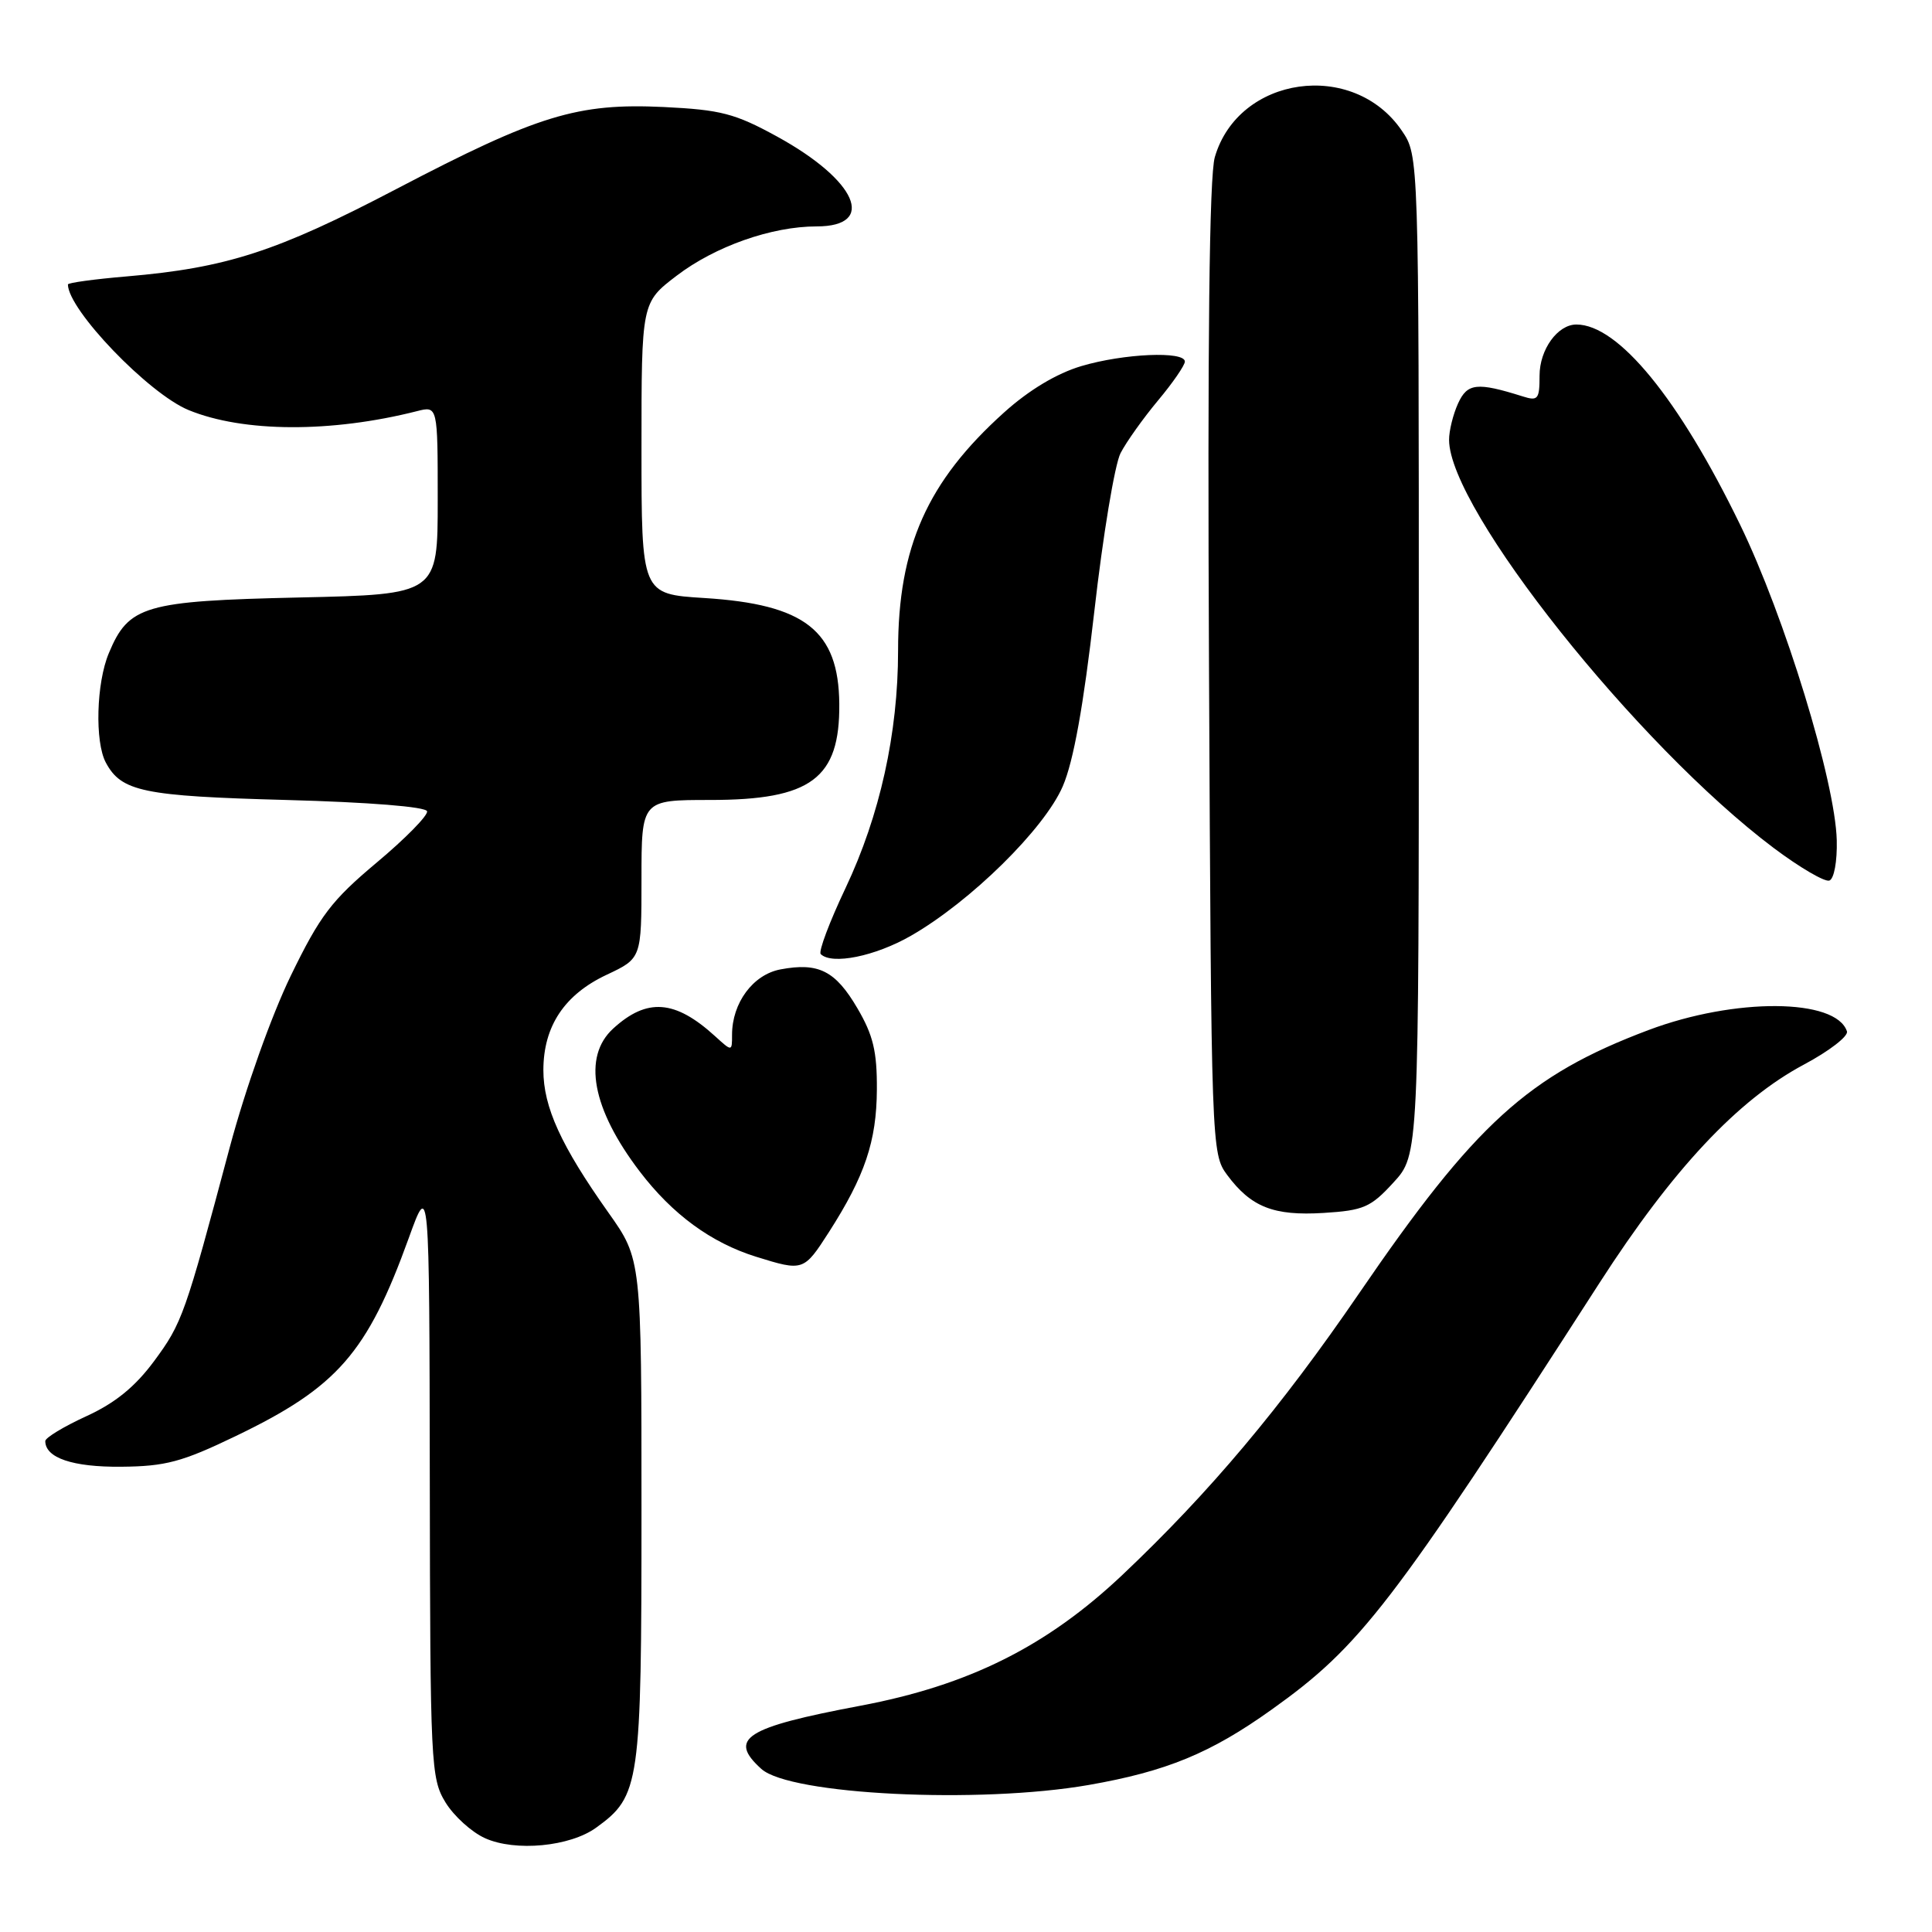 <?xml version="1.0" encoding="UTF-8" standalone="no"?>
<!DOCTYPE svg PUBLIC "-//W3C//DTD SVG 1.1//EN" "http://www.w3.org/Graphics/SVG/1.1/DTD/svg11.dtd" >
<svg xmlns="http://www.w3.org/2000/svg" xmlns:xlink="http://www.w3.org/1999/xlink" version="1.1" viewBox="0 0 256 256">
 <g >
 <path fill="currentColor"
d=" M 79.00 242.17 C 84.80 237.97 85.00 236.55 85.00 200.18 C 85.00 166.86 85.00 166.86 80.62 160.68 C 74.33 151.80 72.00 146.69 72.00 141.79 C 72.01 135.98 74.79 131.79 80.39 129.16 C 85.00 126.99 85.00 126.99 85.00 116.49 C 85.00 106.00 85.00 106.00 94.10 106.00 C 107.49 106.00 111.30 103.16 111.21 93.25 C 111.12 83.56 106.66 80.07 93.31 79.24 C 85.00 78.72 85.00 78.72 85.00 59.40 C 85.00 40.09 85.00 40.09 89.65 36.54 C 94.76 32.64 102.25 30.00 108.21 30.00 C 116.22 30.00 113.53 23.89 102.98 18.10 C 97.38 15.03 95.52 14.55 87.95 14.18 C 76.50 13.64 71.29 15.23 52.53 25.04 C 36.66 33.35 30.01 35.50 16.75 36.63 C 12.49 36.99 9.00 37.47 9.00 37.69 C 9.00 41.03 19.71 52.18 25.00 54.34 C 32.23 57.31 43.89 57.36 55.25 54.48 C 58.00 53.78 58.00 53.78 58.00 66.27 C 58.00 78.76 58.00 78.76 39.64 79.17 C 19.13 79.63 17.05 80.24 14.42 86.55 C 12.76 90.50 12.55 98.29 14.02 101.04 C 16.08 104.89 18.95 105.49 37.92 106.00 C 48.94 106.30 56.44 106.90 56.59 107.50 C 56.72 108.05 53.72 111.11 49.92 114.29 C 43.92 119.32 42.41 121.31 38.53 129.29 C 35.95 134.62 32.54 144.20 30.45 152.00 C 24.51 174.27 24.14 175.31 20.43 180.34 C 17.90 183.76 15.26 185.91 11.43 187.66 C 8.44 189.03 6.00 190.51 6.00 190.95 C 6.00 193.18 9.64 194.41 16.06 194.35 C 21.93 194.30 24.11 193.72 31.21 190.30 C 44.71 183.81 48.65 179.30 54.17 164.03 C 56.89 156.50 56.89 156.50 56.95 196.00 C 57.00 233.79 57.09 235.64 59.02 238.81 C 60.13 240.63 62.49 242.77 64.27 243.57 C 68.28 245.38 75.53 244.69 79.00 242.17 Z  M 144.25 236.52 C 154.56 234.72 160.41 232.31 168.50 226.53 C 180.30 218.11 184.35 212.85 211.95 169.98 C 221.63 154.95 230.26 145.74 239.03 141.06 C 242.37 139.28 244.94 137.30 244.73 136.66 C 243.28 132.27 229.88 132.18 218.43 136.49 C 202.50 142.49 195.48 148.87 180.09 171.37 C 169.74 186.50 160.30 197.73 148.76 208.65 C 138.73 218.14 128.39 223.31 114.00 226.02 C 98.73 228.90 96.43 230.37 100.88 234.39 C 104.67 237.82 129.72 239.05 144.25 236.52 Z  M 109.85 163.24 C 114.60 155.82 116.15 151.23 116.19 144.38 C 116.22 139.32 115.70 137.16 113.61 133.60 C 110.70 128.63 108.46 127.50 103.42 128.45 C 99.78 129.13 97.00 132.89 97.00 137.12 C 97.00 139.35 97.00 139.35 94.75 137.30 C 89.45 132.47 85.73 132.19 81.25 136.29 C 77.16 140.03 78.44 146.93 84.77 155.23 C 89.10 160.91 94.22 164.66 100.17 166.52 C 106.44 168.47 106.50 168.45 109.85 163.24 Z  M 184.64 156.69 C 188.00 153.03 188.00 153.03 188.00 86.83 C 188.00 20.62 188.00 20.62 185.75 17.32 C 179.33 7.88 164.11 10.03 160.97 20.82 C 160.24 23.31 159.99 45.21 160.20 88.68 C 160.50 152.04 160.53 152.89 162.60 155.68 C 165.77 159.95 168.76 161.13 175.39 160.72 C 180.69 160.39 181.63 159.98 184.64 156.69 Z  M 120.71 123.99 C 128.61 119.46 138.41 109.81 140.83 104.17 C 142.25 100.86 143.57 93.53 145.00 81.04 C 146.14 70.98 147.71 61.53 148.48 60.04 C 149.25 58.55 151.48 55.42 153.44 53.07 C 155.40 50.73 157.00 48.40 157.00 47.91 C 157.00 46.49 148.89 46.84 143.28 48.51 C 140.02 49.48 136.35 51.68 133.06 54.64 C 122.86 63.81 119.00 72.48 119.00 86.22 C 119.00 97.16 116.59 108.06 112.04 117.67 C 109.91 122.16 108.43 126.10 108.75 126.42 C 110.21 127.88 115.96 126.72 120.71 123.99 Z  M 243.38 111.34 C 243.18 103.55 236.49 81.69 230.56 69.50 C 222.45 52.81 214.42 43.00 208.88 43.00 C 206.39 43.00 204.00 46.32 204.00 49.77 C 204.00 52.91 203.79 53.17 201.75 52.52 C 195.71 50.62 194.43 50.76 193.20 53.46 C 192.54 54.91 192.00 57.09 192.01 58.30 C 192.05 67.49 216.93 98.76 235.02 112.36 C 238.47 114.95 241.79 116.89 242.40 116.68 C 243.02 116.46 243.45 114.16 243.38 111.34 Z "/>
</g>
</svg>